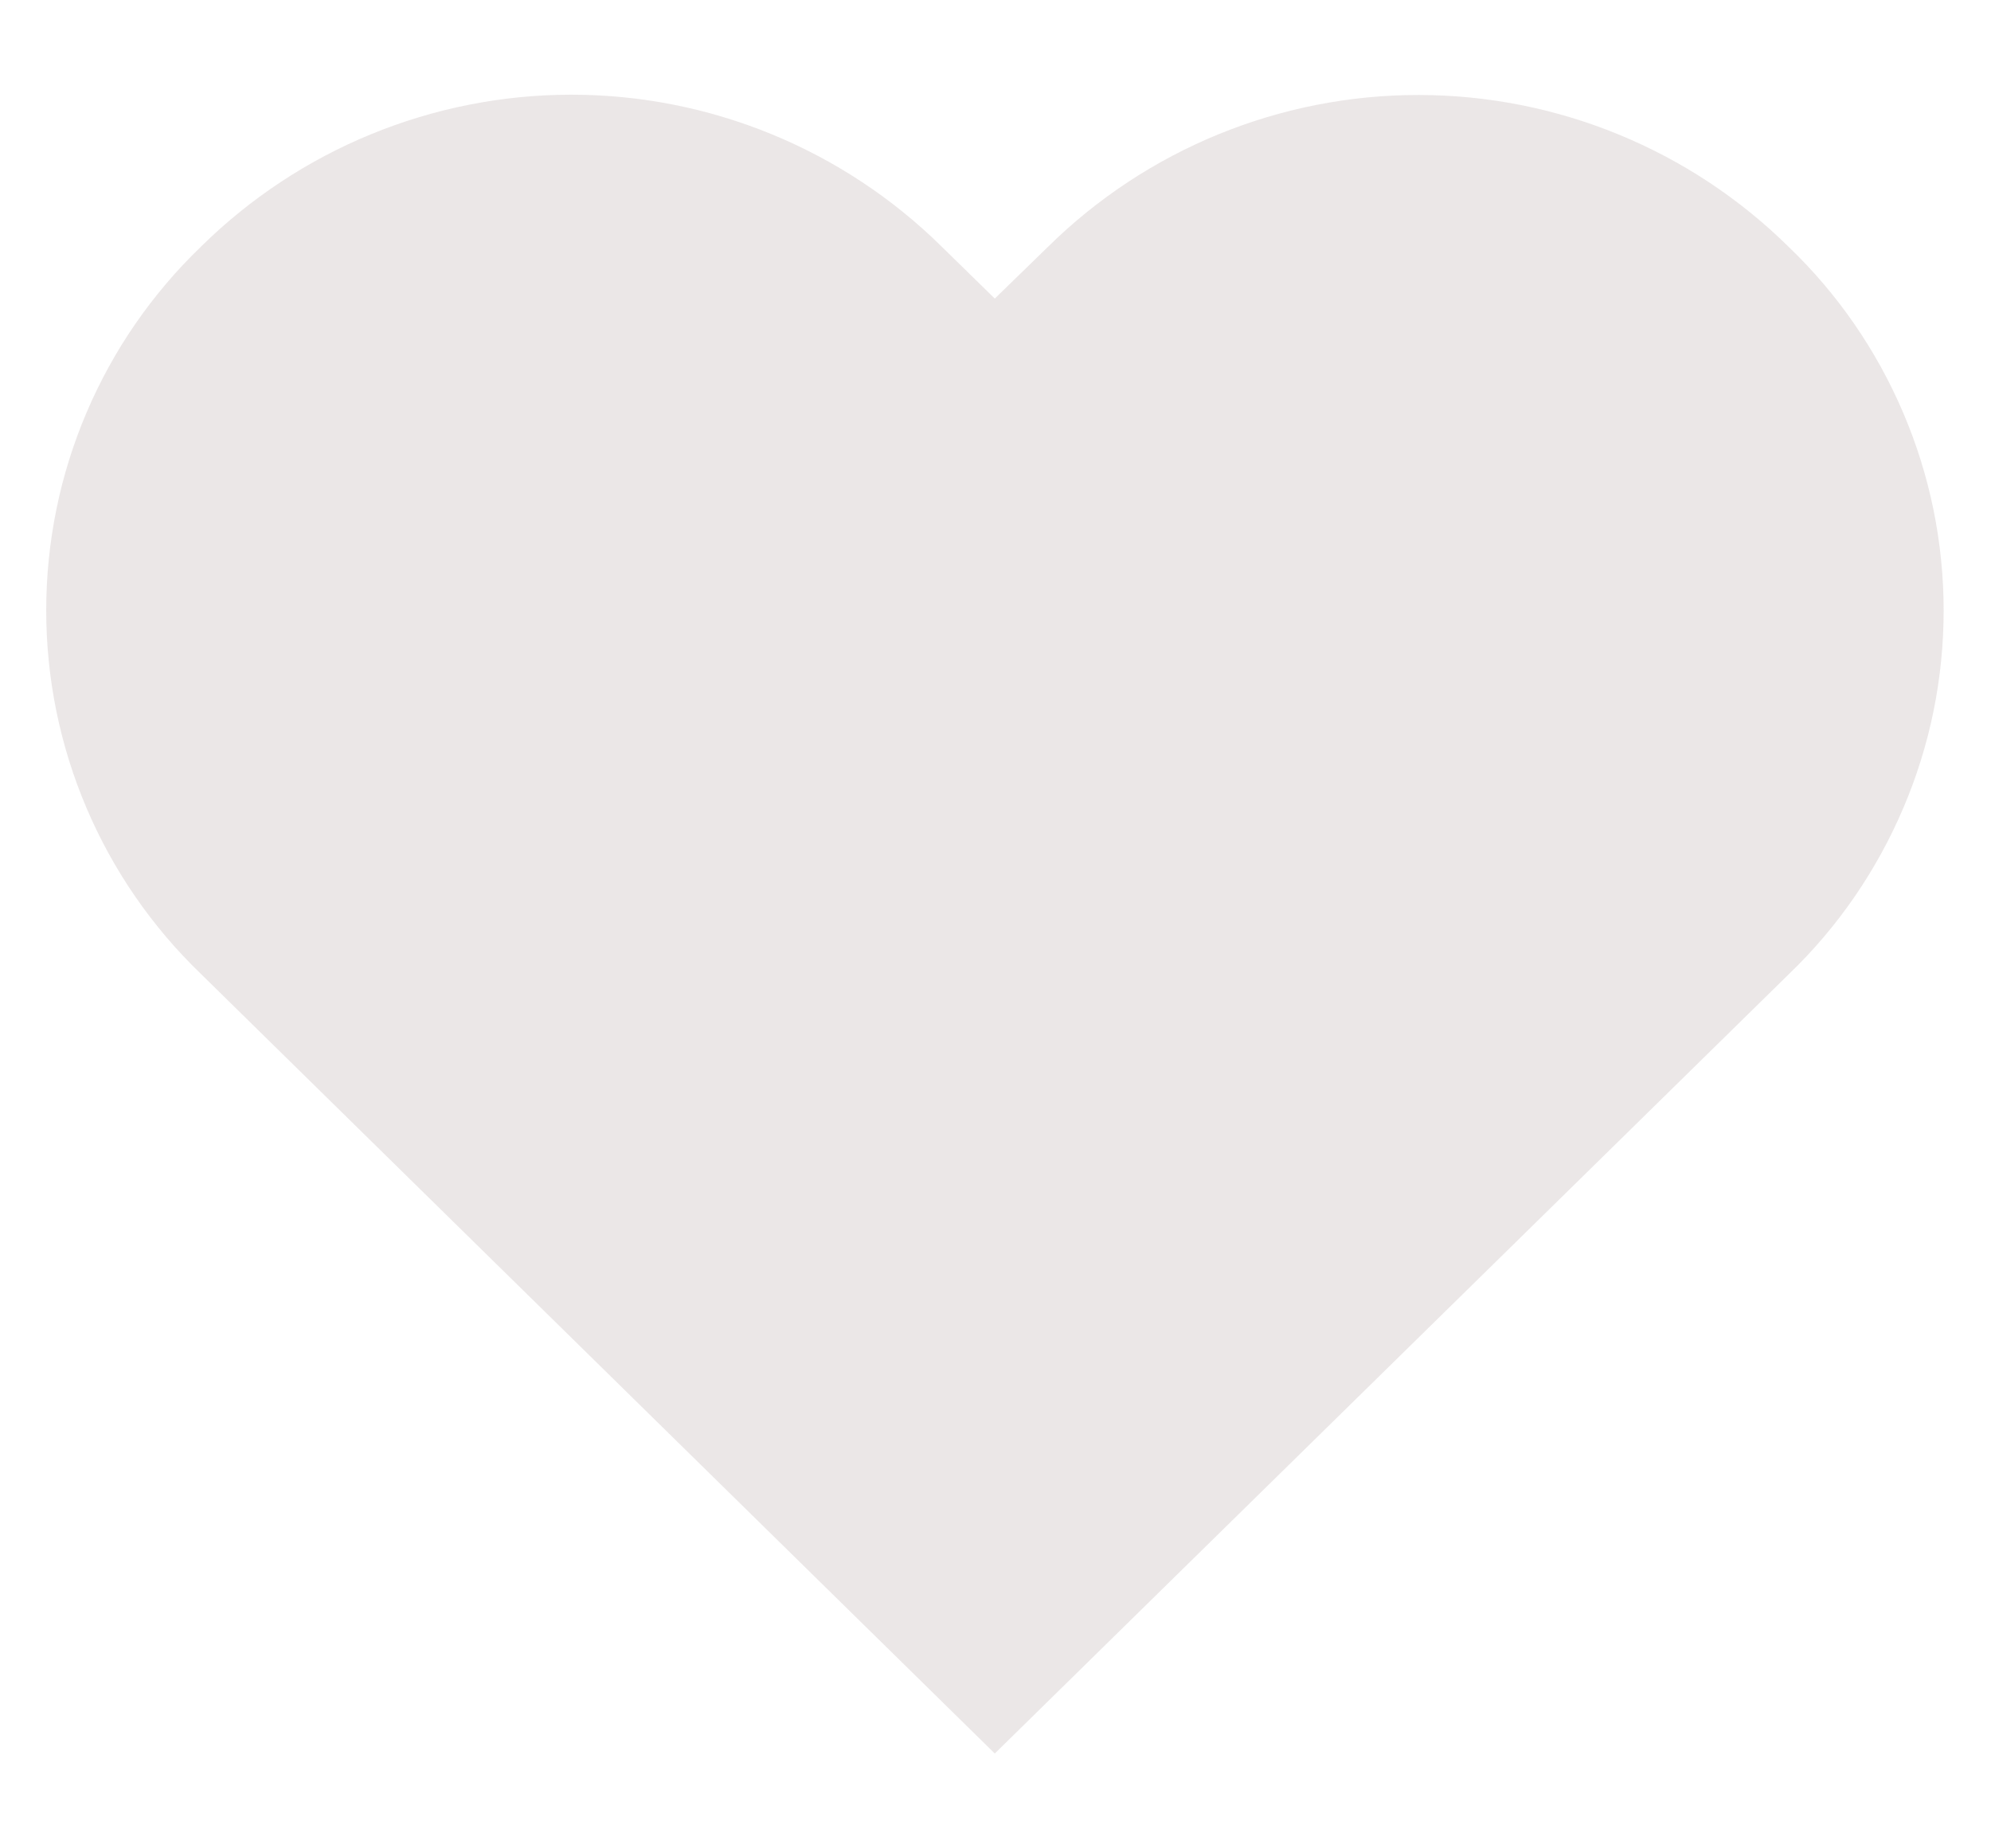 <svg width="14" height="13" viewBox="0 0 14 13" fill="none" xmlns="http://www.w3.org/2000/svg">
<path d="M6.995 12.333L12.578 6.852C12.923 6.521 13.196 6.123 13.383 5.684C13.571 5.244 13.667 4.772 13.667 4.294C13.667 3.817 13.571 3.344 13.383 2.904C13.196 2.465 12.923 2.068 12.578 1.737C11.884 1.052 10.948 0.668 9.973 0.668C8.998 0.668 8.062 1.052 7.368 1.737L6.995 2.1L6.622 1.735C5.928 1.05 4.992 0.666 4.018 0.666C3.043 0.666 2.107 1.05 1.413 1.735C1.069 2.066 0.795 2.463 0.608 2.903C0.421 3.342 0.325 3.815 0.325 4.293C0.325 4.77 0.421 5.243 0.608 5.682C0.795 6.122 1.069 6.519 1.413 6.85L6.995 12.333Z" fill="#E7E2E2" fill-opacity="0.81"/>
</svg>
